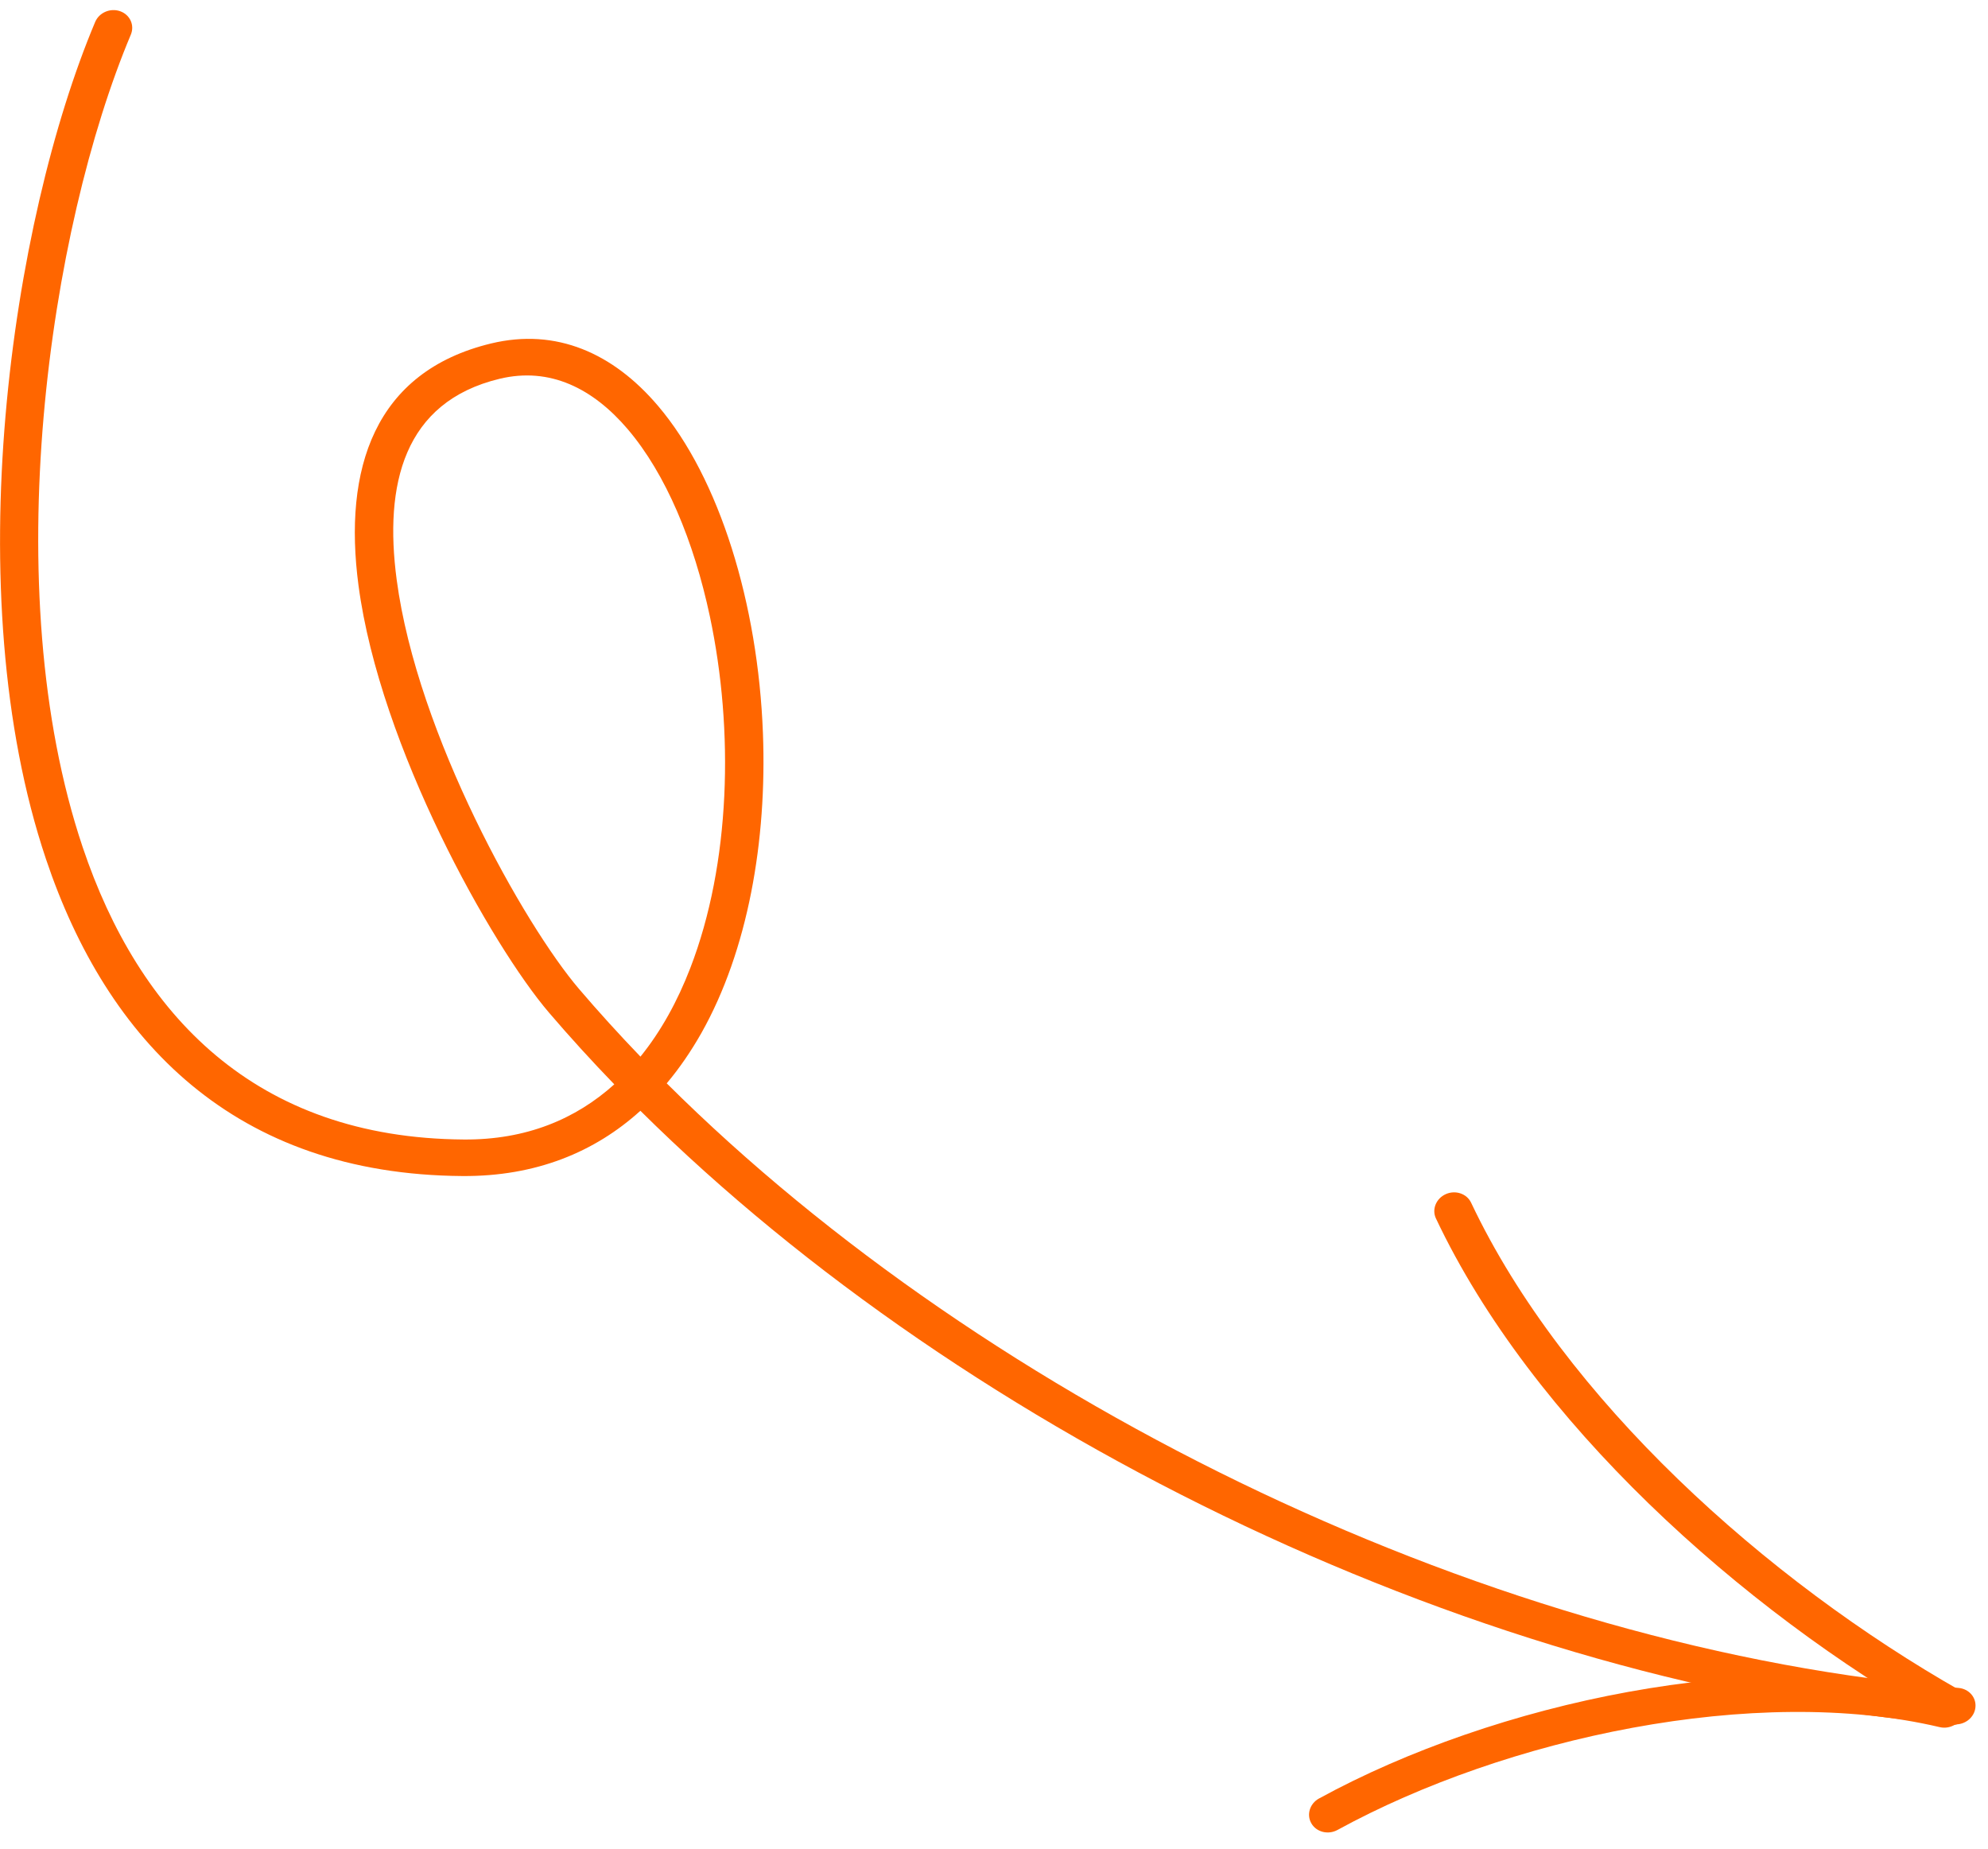 <svg width="114" height="106" viewBox="0 0 114 106" fill="none" xmlns="http://www.w3.org/2000/svg">
<path fill-rule="evenodd" clip-rule="evenodd" d="M36.722 63.691C34.111 66.056 30.736 67.462 26.516 67.433C13.463 67.342 6.145 59.7 2.636 49.258C-2.488 34.01 0.635 12.72 5.456 1.262C5.684 0.719 6.327 0.443 6.89 0.644C7.456 0.843 7.73 1.445 7.502 1.988C2.822 13.108 -0.233 33.771 4.739 48.569C7.962 58.157 14.611 65.257 26.6 65.338C30.168 65.365 33.012 64.17 35.226 62.175C33.917 60.821 32.667 59.449 31.479 58.06C28.201 54.226 21.792 42.859 20.558 33.569C19.674 26.904 21.448 21.313 28.164 19.693C31.898 18.794 35.163 20.249 37.731 23.269C41.264 27.419 43.47 34.636 43.75 42.042C43.985 48.208 42.892 54.493 40.222 59.23C39.633 60.27 38.972 61.239 38.233 62.118C56.768 80.554 85.803 94.657 112.308 96.784C112.912 96.835 113.348 97.339 113.277 97.916C113.209 98.492 112.661 98.92 112.058 98.871C85.12 96.708 55.615 82.412 36.722 63.691ZM36.726 60.586C35.5 59.311 34.326 58.019 33.209 56.712C30.07 53.037 23.93 42.148 22.748 33.246C22.021 27.783 23.142 23.048 28.647 21.72C31.538 21.024 34.008 22.276 35.999 24.612C38.187 27.184 39.791 31.032 40.707 35.346C42.097 41.897 41.894 49.525 39.585 55.505C38.855 57.399 37.909 59.126 36.726 60.586Z" fill="#FF6600"/>
<path fill-rule="evenodd" clip-rule="evenodd" d="M84.359 68.961C89.685 80.221 101.283 90.622 112.482 96.976C112.997 97.268 113.152 97.91 112.828 98.408C112.504 98.906 111.823 99.075 111.308 98.782C99.759 92.231 87.834 81.474 82.343 69.866C82.097 69.347 82.349 68.721 82.906 68.471C83.461 68.222 84.113 68.442 84.359 68.961Z" fill="#FF6600"/>
<path fill-rule="evenodd" clip-rule="evenodd" d="M111.228 99.032C100.674 96.545 86.341 99.651 76.699 104.927C76.164 105.22 75.492 105.054 75.202 104.555C74.909 104.056 75.105 103.416 75.639 103.123C85.741 97.596 100.764 94.395 111.82 97C112.406 97.137 112.75 97.706 112.588 98.267C112.423 98.829 111.815 99.171 111.228 99.032Z" fill="#FF6600"/>
</svg>
